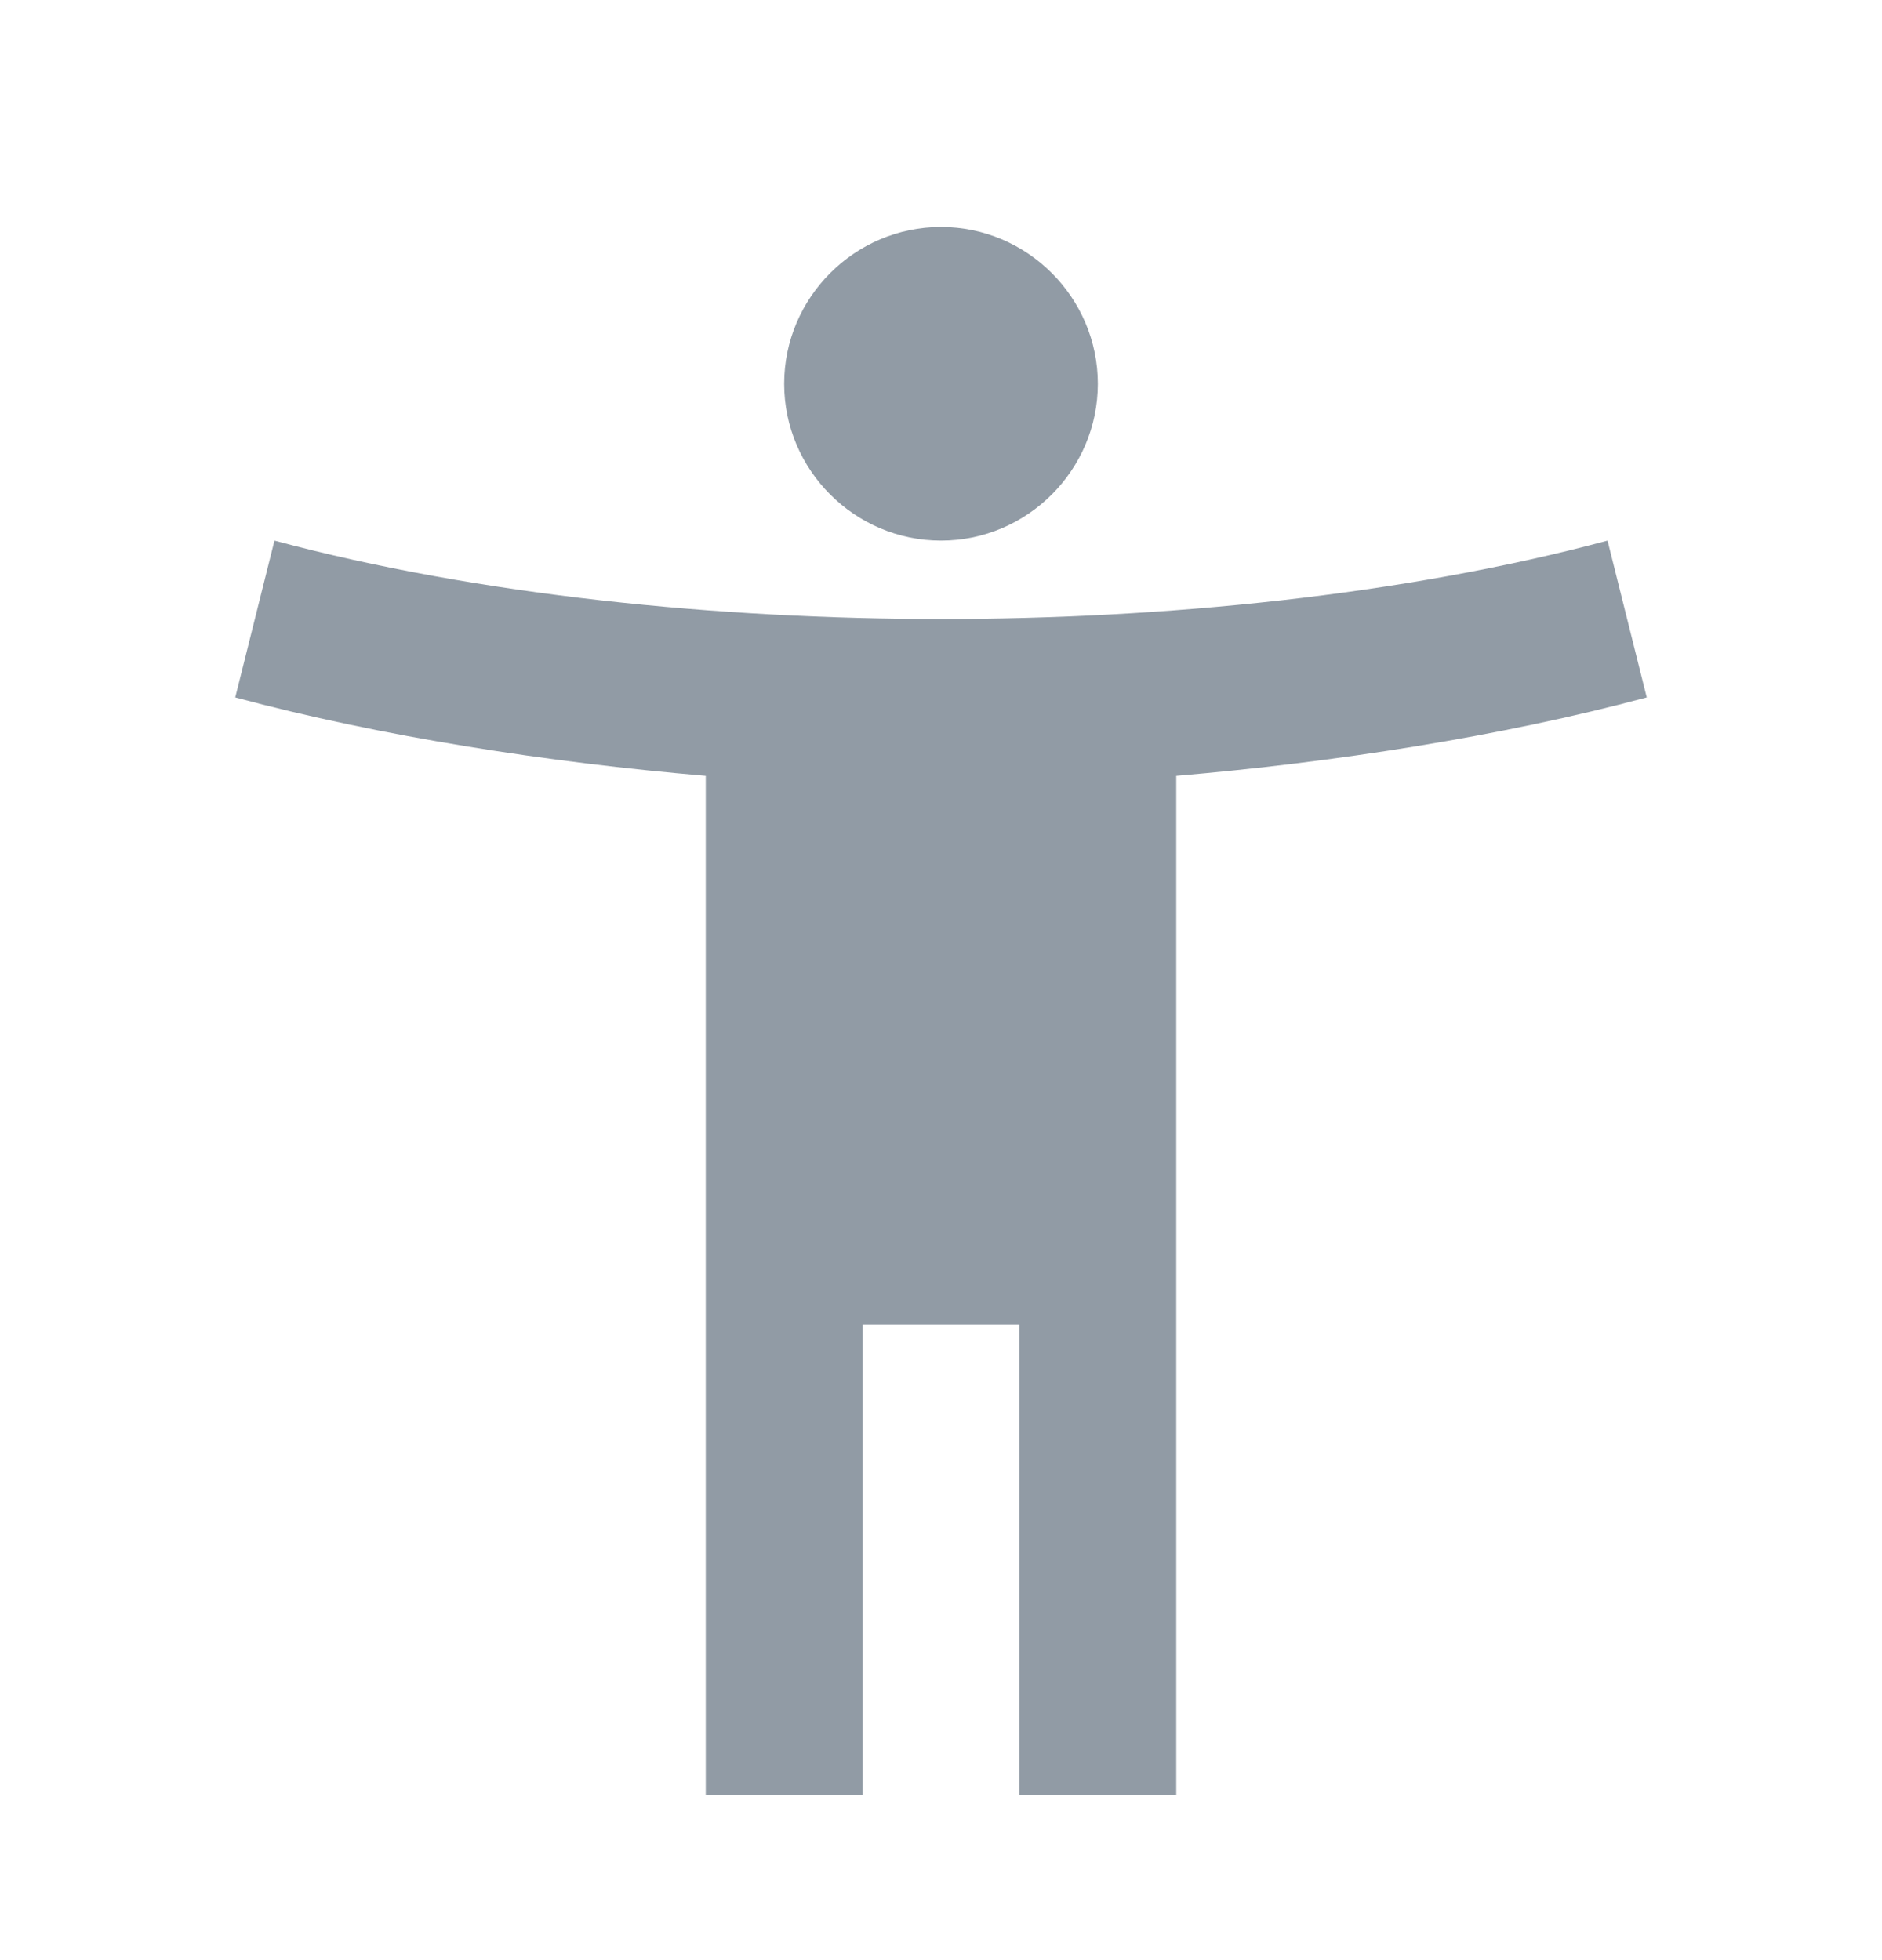 <svg width="24" height="25" viewBox="0 0 24 25" fill="none" xmlns="http://www.w3.org/2000/svg">
<path d="M20.5 6.895C17.89 7.595 14.83 7.895 12 7.895C9.17 7.895 6.11 7.595 3.5 6.895L3 8.895C4.86 9.395 7 9.725 9 9.895V22.895H11V16.895H13V22.895H15V9.895C17 9.725 19.14 9.395 21 8.895L20.5 6.895ZM12 6.895C13.1 6.895 14 5.995 14 4.895C14 3.795 13.1 2.895 12 2.895C10.9 2.895 10 3.795 10 4.895C10 5.995 10.9 6.895 12 6.895Z" fill="#919BA5"/>
</svg>
